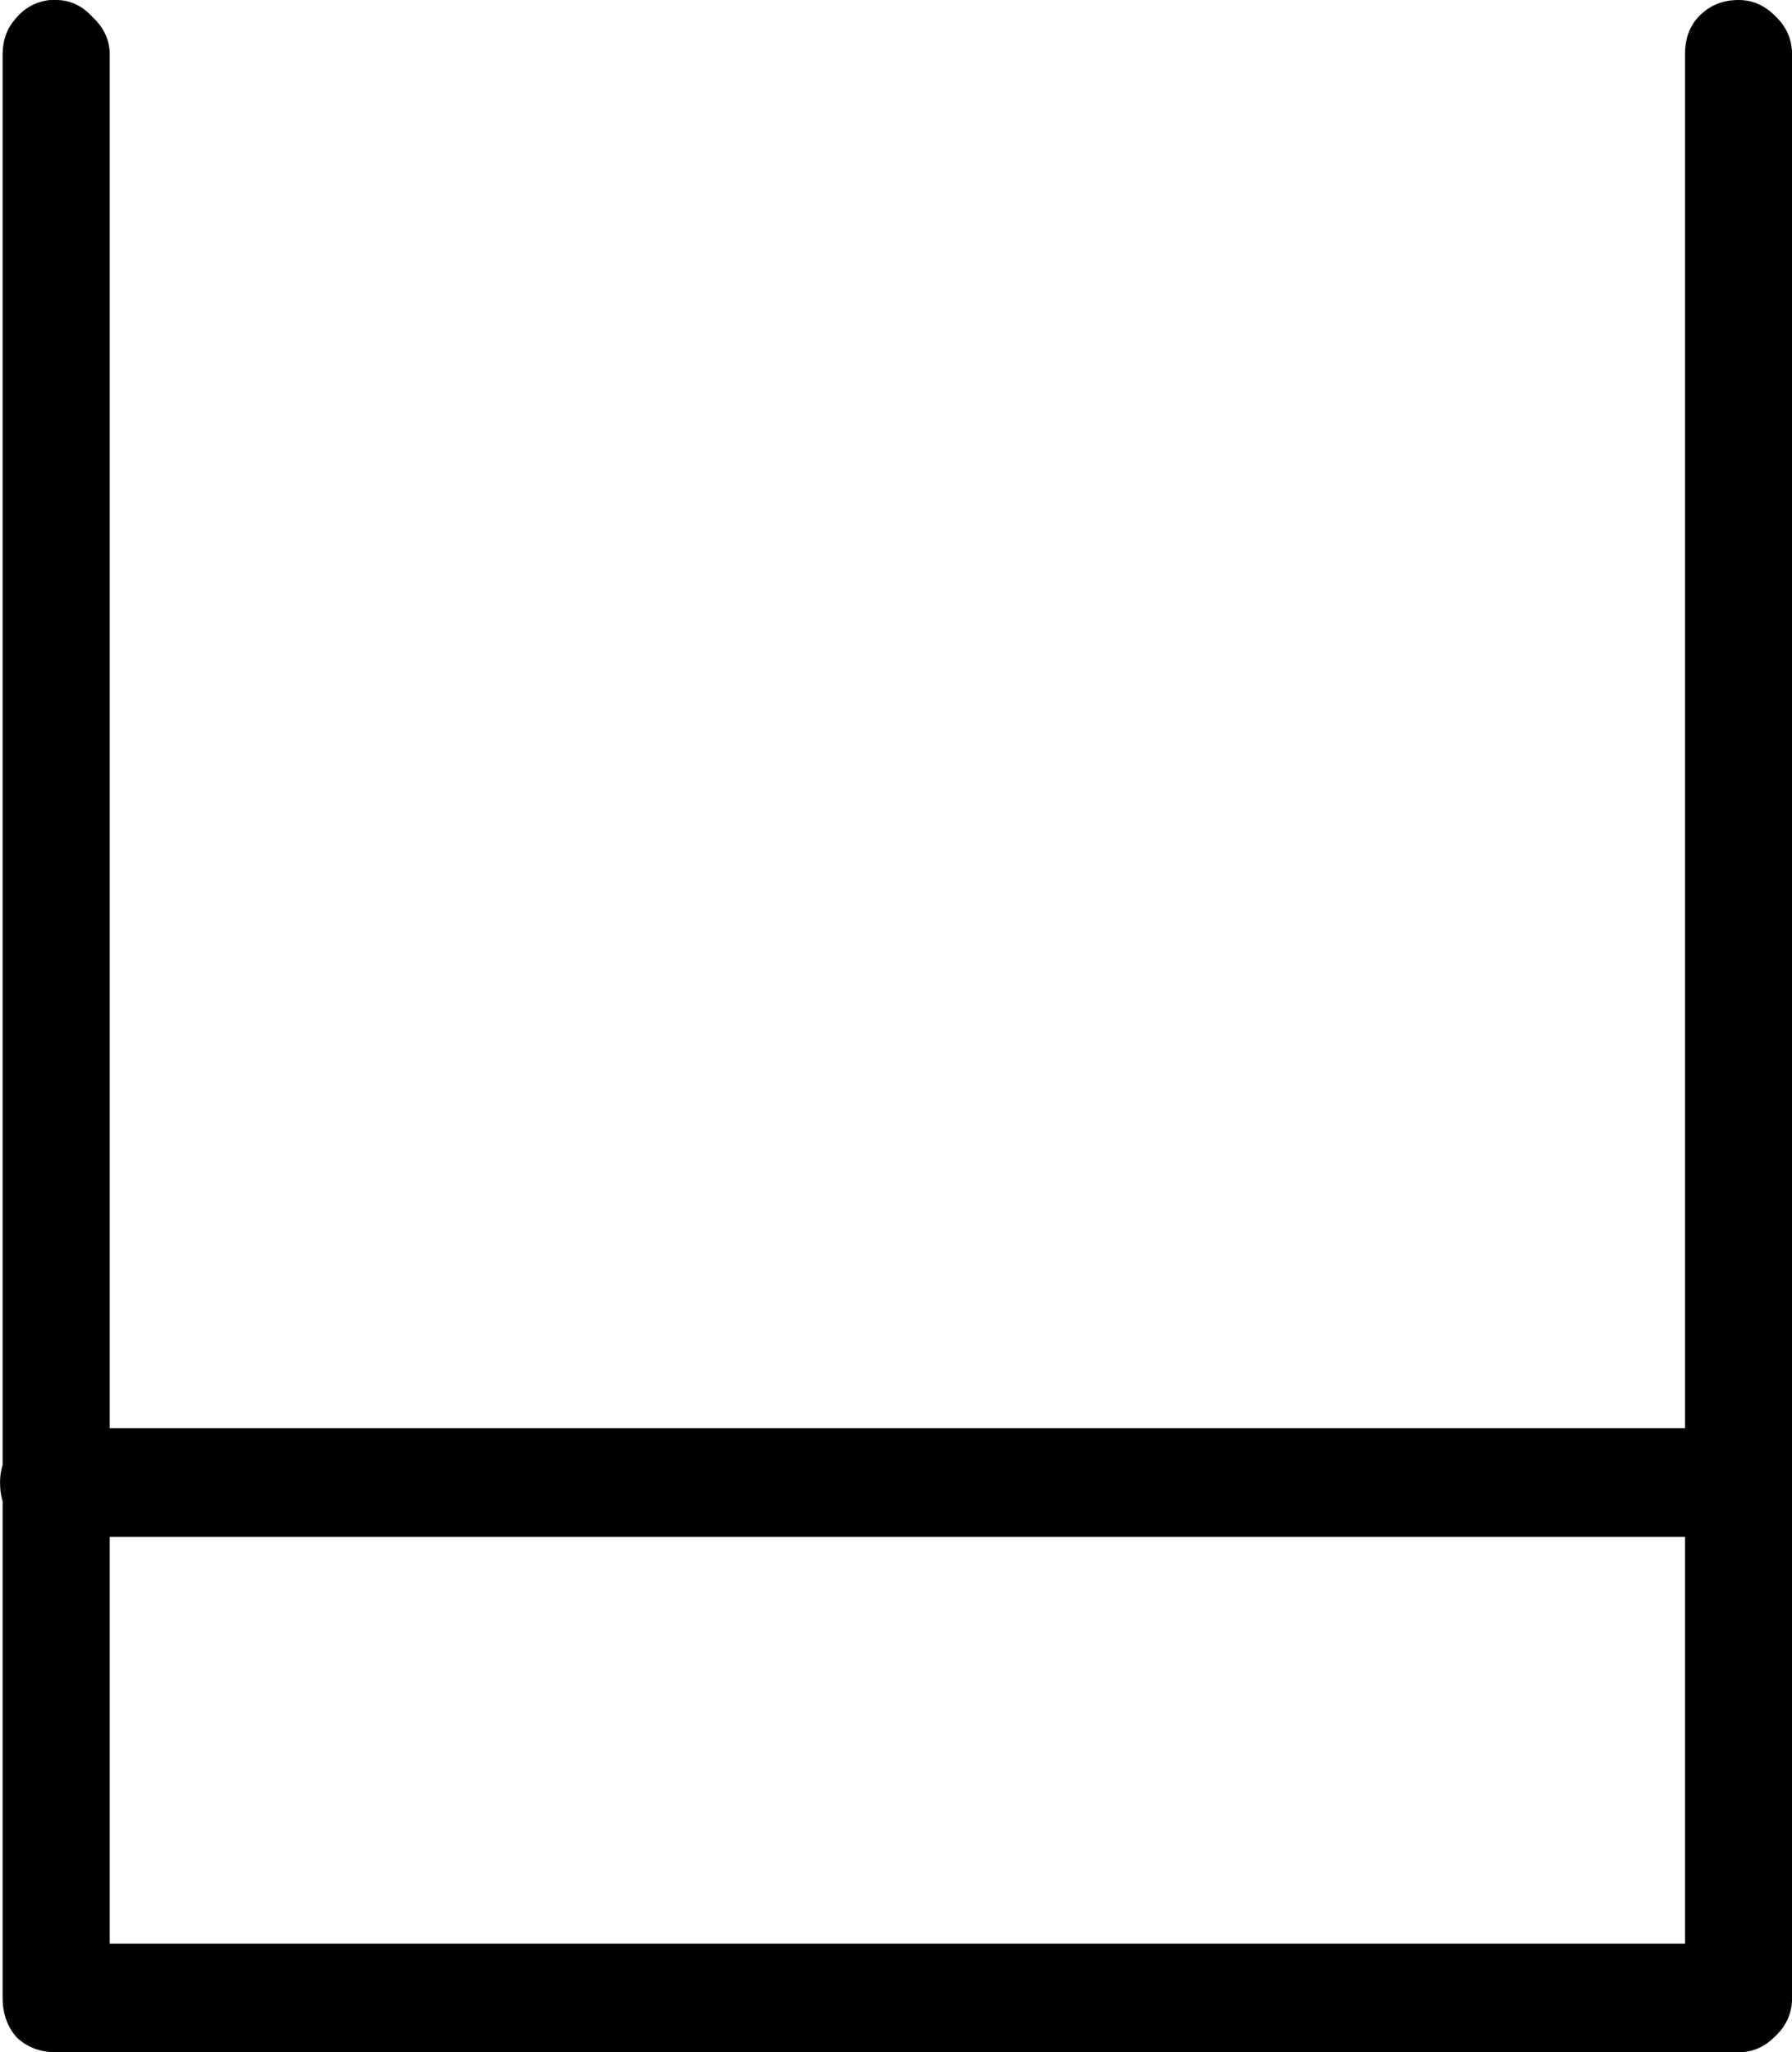 <?xml version="1.0" encoding="UTF-8" standalone="no"?>
<!-- Created with Inkscape (http://www.inkscape.org/) -->

<svg
   xmlns:dc="http://purl.org/dc/elements/1.1/"
   xmlns:cc="http://creativecommons.org/ns#"
   xmlns:rdf="http://www.w3.org/1999/02/22-rdf-syntax-ns#"
   xmlns:svg="http://www.w3.org/2000/svg"
   xmlns="http://www.w3.org/2000/svg"
   xmlns:sodipodi="http://sodipodi.sourceforge.net/DTD/sodipodi-0.dtd"
   xmlns:inkscape="http://www.inkscape.org/namespaces/inkscape"
   width="27.152"
   height="31.099"
   id="svg2"
   version="1.1"
   inkscape:version="0.48.4 r9939"
   sodipodi:docname="noka.svg">
  <defs
     id="defs4" />
  <sodipodi:namedview
     id="base"
     pagecolor="#ffffff"
     bordercolor="#666666"
     borderopacity="1.0"
     inkscape:pageopacity="0.0"
     inkscape:pageshadow="2"
     inkscape:zoom="1.0984277"
     inkscape:cx="-212.16589"
     inkscape:cy="-67.672172"
     inkscape:document-units="px"
     inkscape:current-layer="layer1"
     showgrid="false"
     inkscape:window-width="1596"
     inkscape:window-height="861"
     inkscape:window-x="0"
     inkscape:window-y="18"
     inkscape:window-maximized="0"
     fit-margin-top="0"
     fit-margin-left="0"
     fit-margin-right="0"
     fit-margin-bottom="0" />
  <g
     inkscape:label="Layer 1"
     inkscape:groupmode="layer"
     id="layer1"
     transform="translate(-448.398,-810.485)">
    <path
       style="font-size:40px;font-style:normal;font-weight:normal;line-height:125%;letter-spacing:0px;word-spacing:0px;fill:#000000;fill-opacity:1;stroke:none;font-family:Sans"
       inkscape:connector-curvature="0"
       id="path3198"
       d="m 449.15,810.485 -0.02,0 0.119,0 c 0.211,3e-5 0.396,0.087 0.554,0.261 0.171,0.161 0.257,0.348 0.257,0.562 l 0,28.629 23.869,0 0,-28.629 c -3e-5,-0.241 0.072,-0.435 0.218,-0.582 0.158,-0.161 0.356,-0.241 0.593,-0.241 0.211,3e-5 0.395,0.08 0.554,0.241 0.171,0.161 0.257,0.355 0.257,0.582 l 0,29.453 c -4e-5,0.228 -0.086,0.422 -0.257,0.582 -0.158,0.161 -0.343,0.241 -0.554,0.241 l -25.491,0 c -0.237,0 -0.435,-0.074 -0.593,-0.221 -0.145,-0.161 -0.218,-0.361 -0.218,-0.602 l 0,-29.453 c 0,-0.214 0.066,-0.395 0.198,-0.542 0.132,-0.161 0.303,-0.254 0.514,-0.281 m 0.02,21.643 0.04,0 0.04,0 25.491,0 c 0.224,10e-6 0.415,0.087 0.574,0.261 0.158,0.161 0.237,0.348 0.237,0.562 -4e-5,0.228 -0.079,0.422 -0.237,0.582 -0.145,0.161 -0.336,0.241 -0.574,0.241 l -25.491,0 -0.04,0 c -0.237,0 -0.435,-0.074 -0.593,-0.221 -0.145,-0.161 -0.218,-0.361 -0.218,-0.602 -1e-5,-0.228 0.072,-0.415 0.218,-0.562 0.145,-0.147 0.33,-0.234 0.554,-0.261" />
  </g>
</svg>
